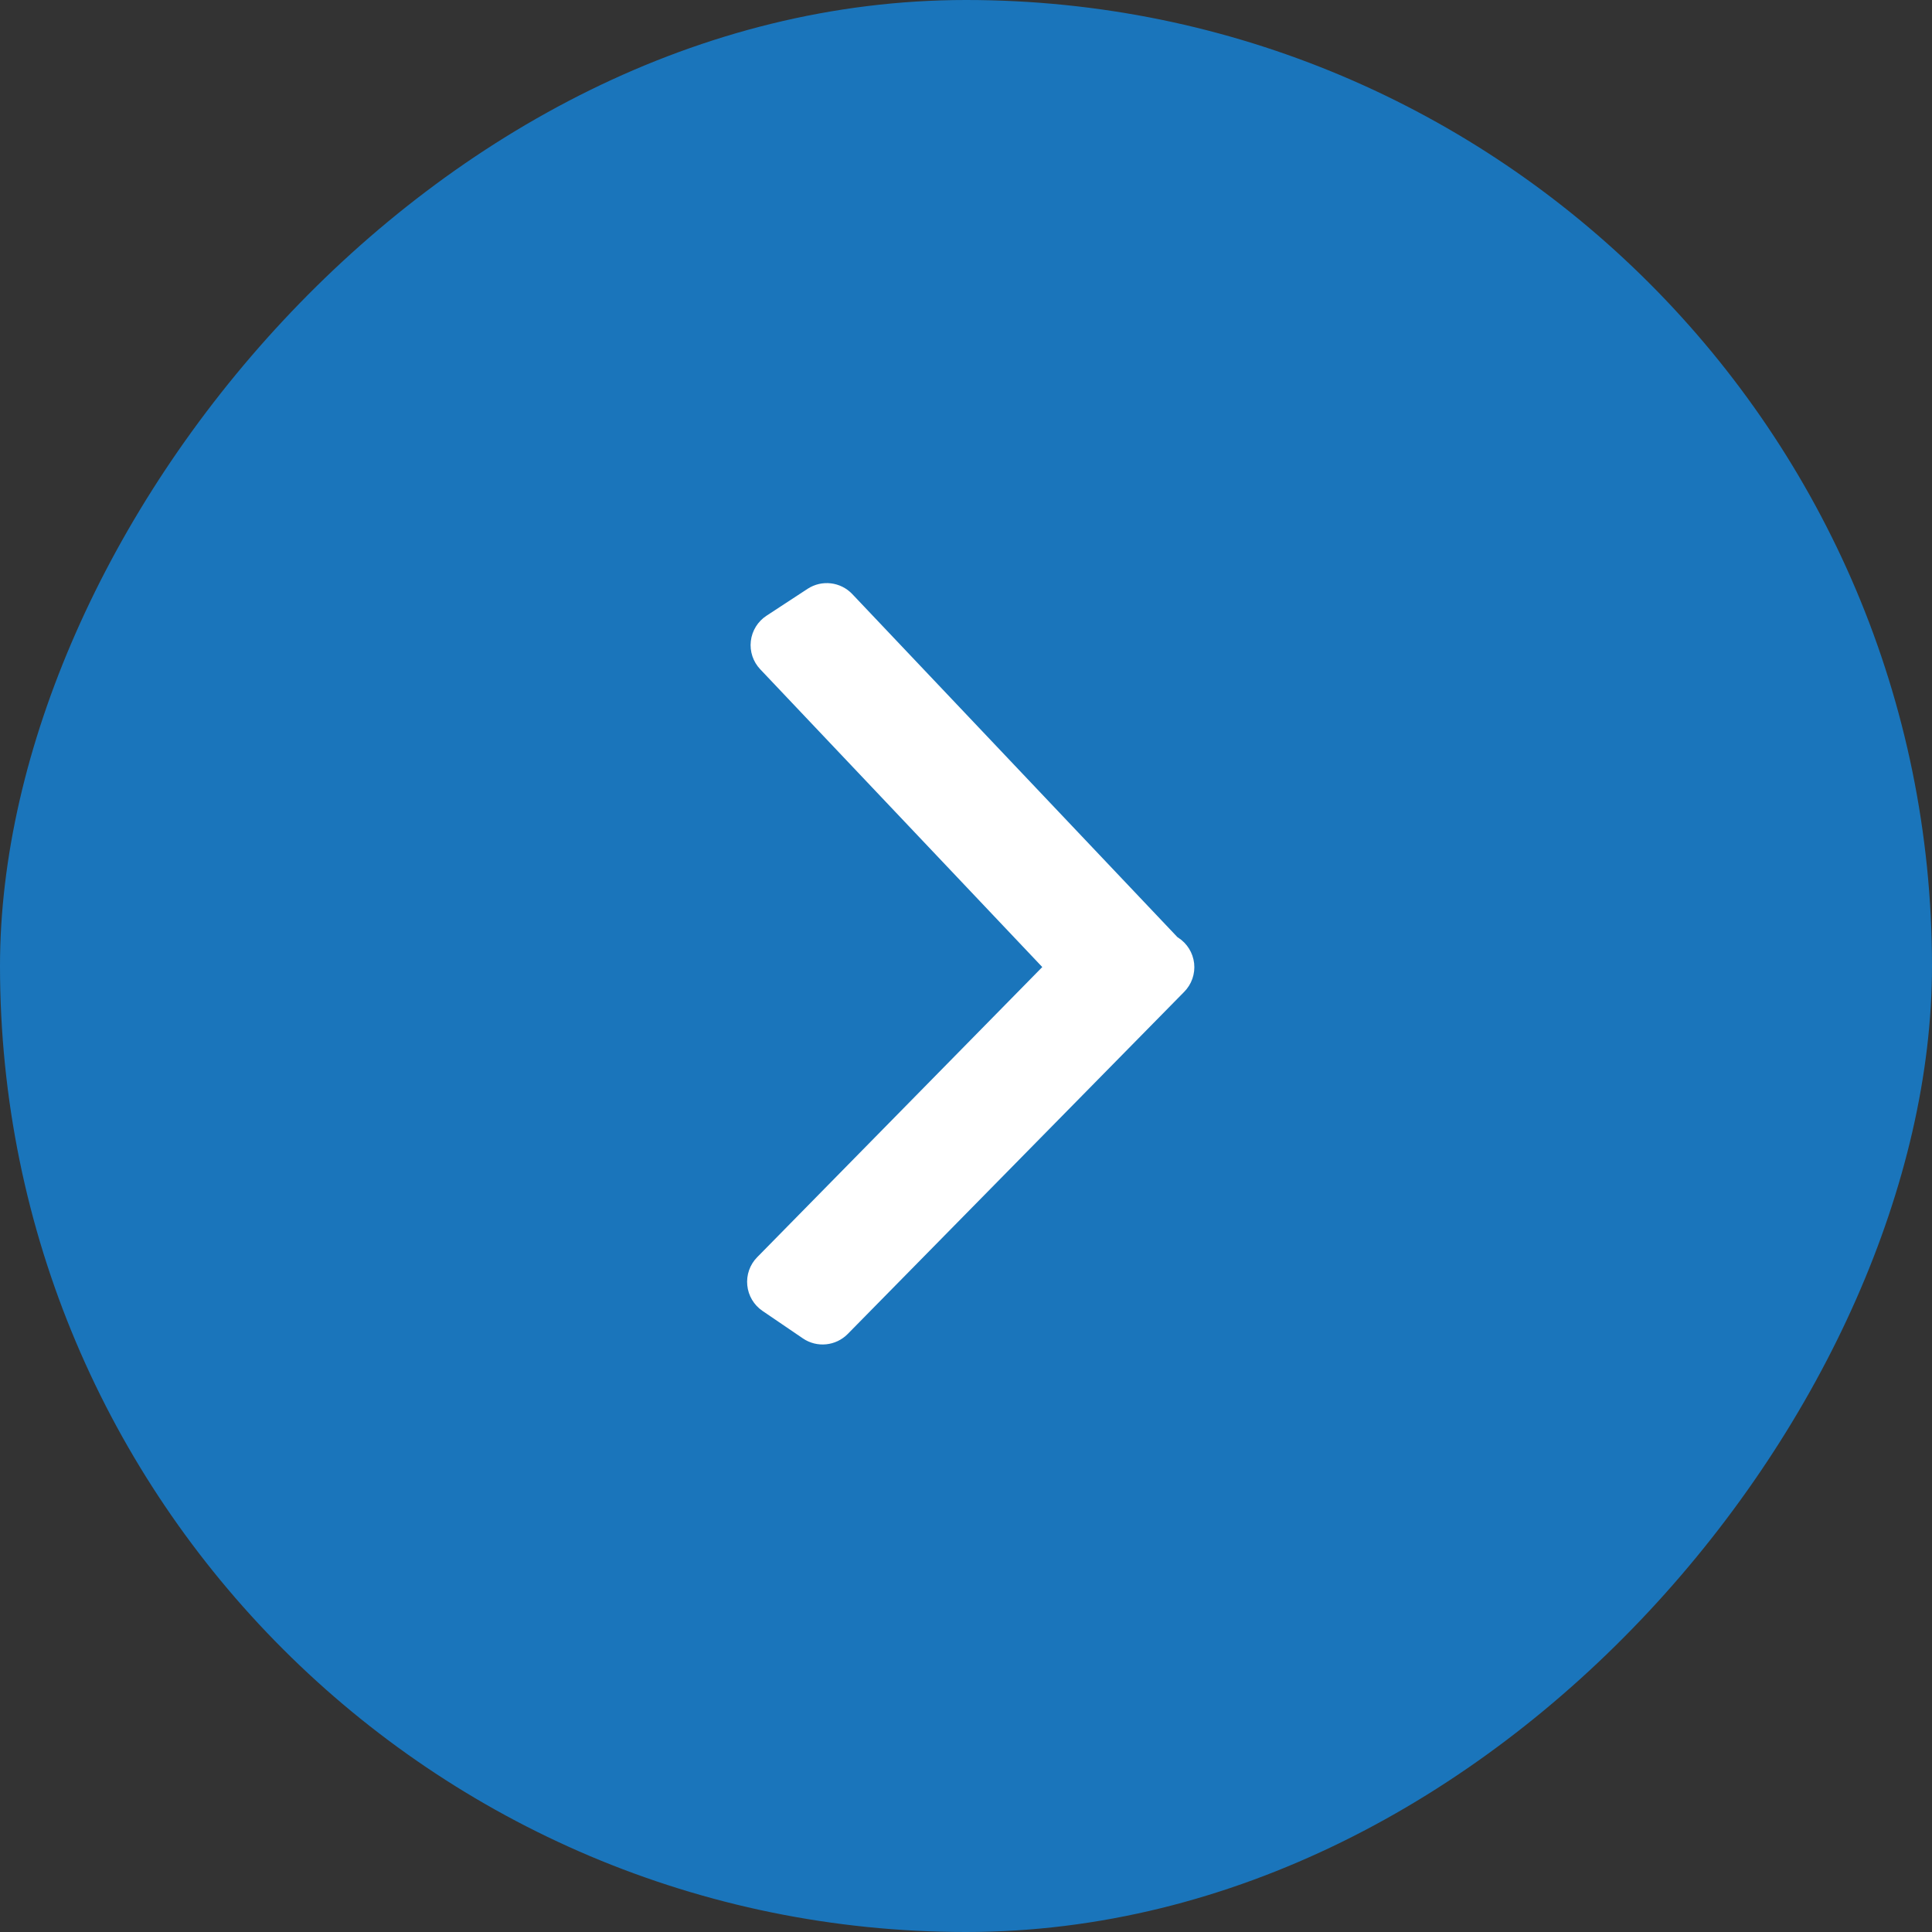 <svg width="44" height="44" viewBox="0 0 44 44" fill="none" xmlns="http://www.w3.org/2000/svg">
<rect x="0" y="0" width="44" height="44" fill="#333333" stroke="none"/>
<rect width="44" height="44" rx="22" transform="matrix(-1 0 0 1 44 0)" fill="#1A75BB"/>
<path d="M17.604 14.967L24.293 22.029L17.529 28.913C17.446 28.997 17.405 29.114 17.417 29.232C17.428 29.35 17.492 29.457 17.59 29.524L18.511 30.151C18.67 30.259 18.885 30.238 19.021 30.1L26.685 22.307C26.77 22.221 26.811 22.102 26.798 21.983C26.784 21.863 26.718 21.756 26.617 21.691L26.556 21.651L19.12 13.805C18.987 13.665 18.773 13.639 18.611 13.745L17.675 14.358C17.576 14.423 17.511 14.528 17.497 14.646C17.483 14.764 17.523 14.882 17.604 14.967Z" fill="white" stroke="white" stroke-width="0.8" stroke-linejoin="round"/>
</svg>

